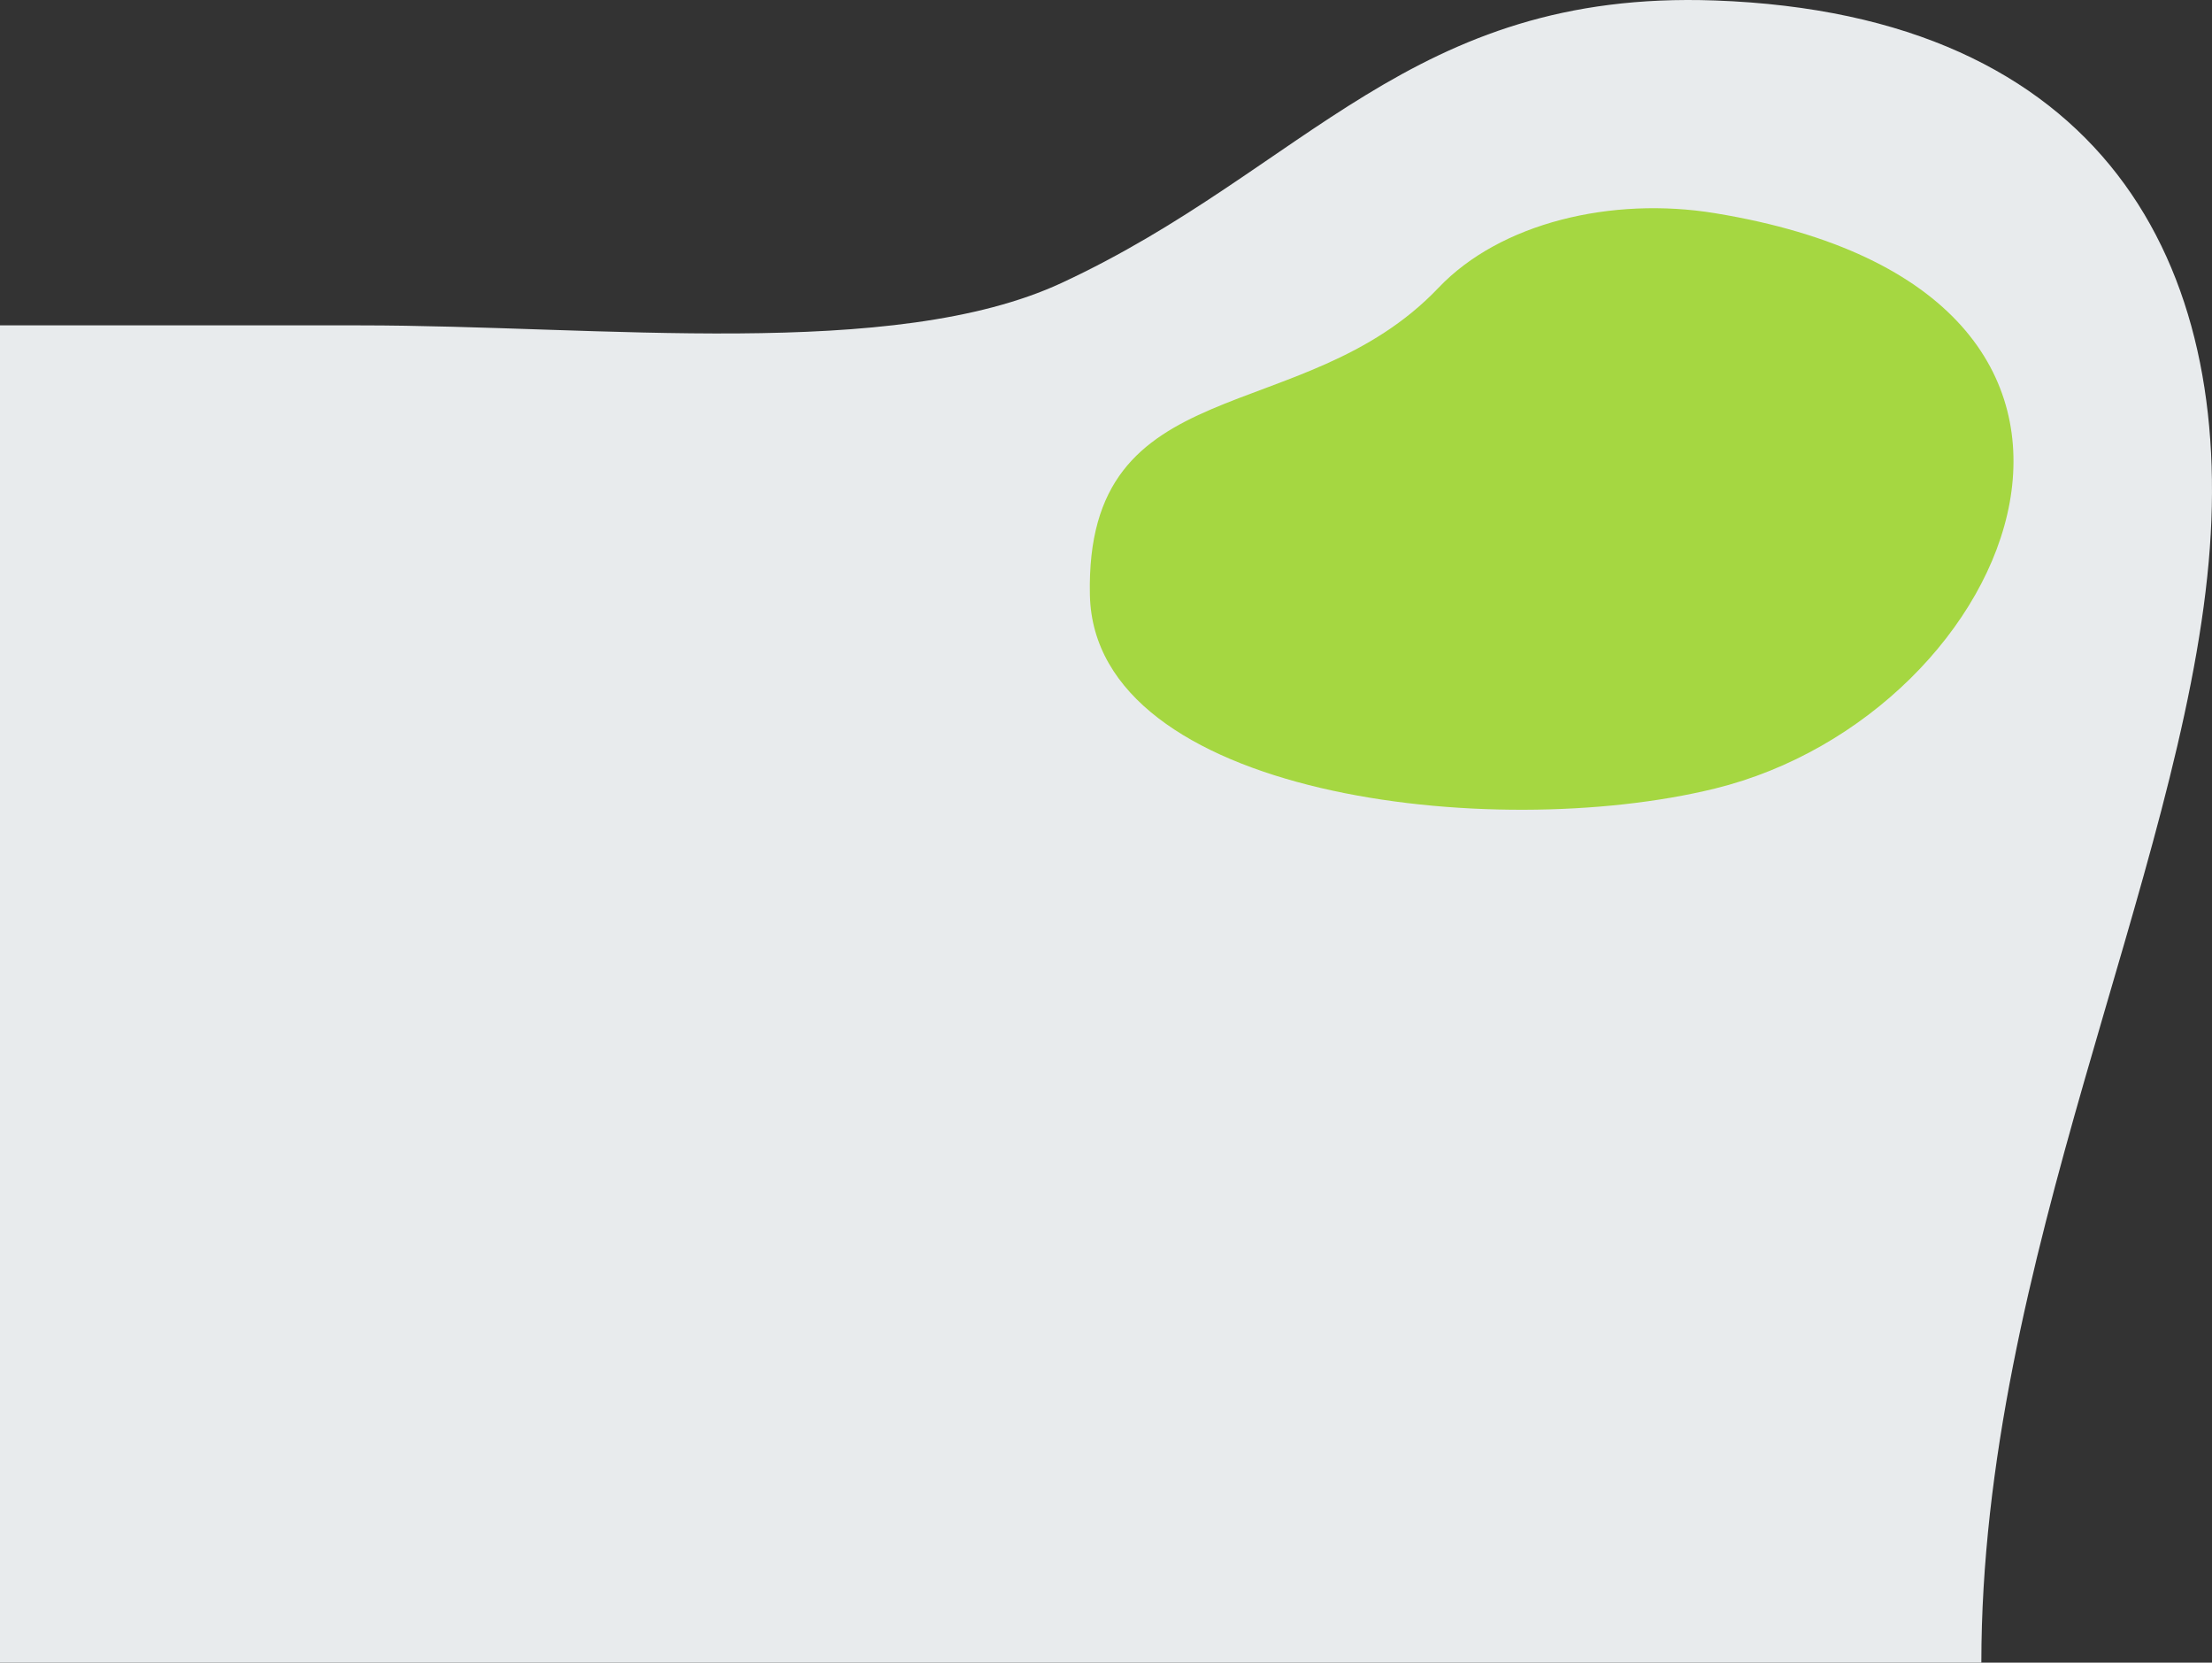 <?xml version='1.0' encoding='UTF-8'?><!DOCTYPE svg PUBLIC '-//W3C//DTD SVG 1.1//EN' 'http://www.w3.org/Graphics/SVG/1.1/DTD/svg11.dtd'><svg xmlns='http://www.w3.org/2000/svg' xml:space='preserve' width='679.453mm' height='510.571mm' version='1.1' style='shape-rendering:geometricPrecision; text-rendering:geometricPrecision; image-rendering:optimizeQuality; fill-rule:evenodd; clip-rule:evenodd'
viewBox='0 0 76691.7 57629.56' xmlns:xlink='http://www.w3.org/1999/xlink'><rect x="0" y="0" width="76691.7" height="57629.56" fill="#333333" stroke="none"/><defs><style type='text/css'><![CDATA[ .str1 {stroke:#DCEBF0;stroke-width:79.63;stroke-miterlimit:10} .str0 {stroke:#DCEBF0;stroke-width:79.63;stroke-miterlimit:10} .str2 {stroke:#DCEBF0;stroke-width:79.63;stroke-miterlimit:10} .fil0 {fill:none;fill-rule:nonzero} .fil3 {fill:#A5D741} .fil2 {fill:#E8EBED} .fil1 {fill:#DCEBF0;fill-rule:nonzero} ]]></style></defs><g id='соц_x0020_сети'><g id='_561338136'><path class='fil0 str0' d='M41864.04 53246.47c435.02,0 787.7,-352.67 787.7,-787.7 0,-6.79 -0.09,-13.58 -0.26,-20.33 -0.17,-6.75 -0.43,-13.5 -0.77,-20.2 -0.34,-6.72 -0.77,-13.41 -1.28,-20.07 -22.31,-293.38 -205.35,-541.82 -461.23,-657.53 -11.64,-5.25 -23.42,-10.24 -35.34,-14.94 -5.97,-2.35 -11.96,-4.63 -17.99,-6.84 -6.04,-2.2 -12.1,-4.35 -18.21,-6.41 -18.3,-6.2 -36.9,-11.73 -55.77,-16.58 -6.3,-1.63 -12.63,-3.16 -18.97,-4.63 -6.35,-1.47 -12.73,-2.86 -19.14,-4.17 -6.41,-1.32 -12.84,-2.56 -19.31,-3.71 -12.94,-2.3 -25.97,-4.29 -39.11,-5.97 -6.57,-0.84 -13.17,-1.59 -19.79,-2.26 -6.63,-0.68 -13.26,-1.26 -19.93,-1.77 -6.66,-0.51 -13.35,-0.94 -20.07,-1.28 -6.72,-0.34 -13.44,-0.6 -20.2,-0.77 -6.76,-0.17 -13.53,-0.25 -20.33,-0.25 -6.79,0 -13.58,0.08 -20.33,0.25 -6.76,0.18 -13.5,0.43 -20.22,0.77 -6.7,0.34 -13.4,0.77 -20.07,1.28 -6.67,0.51 -13.31,1.09 -19.92,1.77 -6.63,0.67 -13.22,1.42 -19.79,2.26 -13.15,1.67 -26.19,3.67 -39.11,5.97 -6.47,1.16 -12.91,2.4 -19.31,3.71 -6.41,1.31 -12.8,2.7 -19.14,4.17 -6.35,1.47 -12.69,3 -18.97,4.63 -18.87,4.85 -37.47,10.4 -55.78,16.58 -6.1,2.07 -12.17,4.21 -18.2,6.41 -6.04,2.21 -12.03,4.49 -17.99,6.84 -11.93,4.71 -23.7,9.7 -35.34,14.94 -255.89,115.71 -438.92,364.15 -461.24,657.53 -0.51,6.66 -0.93,13.35 -1.28,20.07 -0.34,6.72 -0.6,13.44 -0.76,20.2 -0.18,6.75 -0.26,13.53 -0.26,20.33 0,435.03 352.67,787.7 787.7,787.7'/><path class='fil1' d='M42185.87 52097.89l-112.52 675.16c-1.47,8.5 -6.16,15.09 -14.06,19.8 -4.11,2.33 -8.66,3.51 -13.64,3.51 -3.22,0 -6.75,-0.74 -10.55,-2.21l-199.12 -81.3 -106.37 129.67c-5.28,6.73 -12.44,10.11 -21.54,10.11 -3.82,0 -7.03,-0.6 -9.67,-1.76 -5.56,-2.05 -10.02,-5.5 -13.4,-10.35 -3.37,-4.83 -5.06,-10.18 -5.06,-16.04l0 -153.41 379.77 -465.5 -469.89 406.6 -173.62 -71.21c-10.85,-4.1 -16.71,-12.16 -17.59,-24.18 -0.59,-11.73 4.11,-20.35 14.06,-25.92l731.44 -422c4.38,-2.63 9.07,-3.95 14.05,-3.95 5.87,0 11.14,1.63 15.82,4.84 9.68,7.02 13.65,16.4 11.87,28.13z'/></g><g id='_561336072'><path class='fil0 str1' d='M44259.68 53246.47c435.03,0 787.7,-352.68 787.7,-787.7 0,-435.03 -352.67,-787.7 -787.7,-787.7 -435.03,0 -787.72,352.67 -787.72,787.7 0,435.02 352.68,787.7 787.72,787.7z'/><path class='fil1' d='M44259.11 52159.08c51.01,0 92.49,41.18 92.49,91.83 0,50.49 -41.48,91.66 -92.49,91.66 -50.95,0 -92.47,-41.18 -92.47,-91.66 0,-50.66 41.51,-91.83 92.47,-91.83l0 0zm0 313.47c123.21,0 223.35,-99.36 223.35,-221.64 0,-122.26 -100.14,-221.81 -223.35,-221.81 -123.17,0 -223.33,99.54 -223.33,221.81 0,122.28 100.16,221.64 223.33,221.64zm90.94 180.99c45.45,-10.2 89.3,-28.11 129.69,-53.34 30.55,-19.15 39.75,-59.26 20.52,-89.51 -19.24,-30.44 -59.62,-39.57 -90.23,-20.42 -91.48,57.11 -209.27,57.11 -300.7,0 -30.62,-19.15 -71.01,-10.02 -90.2,20.42 -19.27,30.25 -10.08,70.35 20.48,89.51 40.39,25.24 84.24,43.14 129.69,53.34l-124.86 124.07c-25.52,25.24 -25.52,66.41 0.02,91.83 12.79,12.54 29.53,18.99 46.24,18.99 16.77,0 33.52,-6.45 46.31,-18.99l122.65 -121.91 122.75 121.91c25.52,25.25 66.94,25.25 92.5,0 25.55,-25.42 25.55,-66.59 0,-91.83l-124.86 -124.07z'/></g><g id='_499585408'><path class='fil0 str2' d='M46655.32 53246.47c435.03,0 787.72,-352.67 787.72,-787.7 0,-435.03 -352.68,-787.7 -787.72,-787.7 -435.03,0 -787.7,352.67 -787.7,787.7 0,435.03 352.67,787.7 787.7,787.7z'/><path class='fil1' d='M46681.31 52742.7c0,0 16.16,-1.78 24.44,-10.38 7.57,-8.06 7.3,-23.09 7.3,-23.09 0,0 -1,-70.53 32.32,-80.92 32.83,-10.2 74.99,68.21 119.74,98.29 33.79,22.73 59.45,17.72 59.45,17.72l119.58 -1.61c0,0 62.51,-3.76 32.88,-51.91 -2.45,-4.12 -17.29,-35.81 -88.89,-100.98 -74.99,-68.39 -64.91,-57.29 25.35,-175.45 54.99,-71.97 76.97,-115.83 70.09,-134.62 -6.52,-17.9 -46.98,-13.24 -46.98,-13.24l-134.58 0.89c0,0 -9.99,-1.43 -17.38,3.05 -7.24,4.11 -11.9,14.14 -11.9,14.14 0,0 -21.29,55.67 -49.7,102.93 -59.94,99.9 -83.9,105.28 -93.68,99 -22.81,-14.49 -17.12,-58.01 -17.12,-89.15 0,-96.68 14.97,-137.14 -29.12,-147.51 -14.61,-3.59 -25.39,-5.73 -62.82,-6.1 -48.02,-0.53 -88.65,0.18 -111.68,11.11 -15.33,7.34 -27.16,23.8 -19.92,24.7 8.88,1.25 29.02,5.37 39.71,19.7 13.78,18.44 13.32,59.79 13.32,59.79 0,0 7.91,113.87 -18.53,128.01 -18.12,9.67 -42.98,-10.02 -96.44,-100.61 -27.37,-46.54 -48.03,-97.75 -48.03,-97.75 0,0 -4,-9.66 -11.12,-14.85 -8.63,-6.26 -20.68,-8.06 -20.68,-8.06l-127.88 0.72c0,0 -19.2,0.53 -26.25,8.77 -6.28,7.34 -0.49,22.37 -0.49,22.37 0,0 100.13,229.88 213.52,345.88 103.98,106.17 222.01,99.18 222.01,99.18l53.49 0z'/></g></g><g id='элементы_x0020_5'><path class='fil2' d='M68694.81 57629.56c0,-13864.66 6907.4,-27241.23 7882.64,-38153.76 924.56,-10345.52 -3671.55,-18978.09 -17120.65,-19459.44 -10545.66,-377.44 -14188.86,5863.94 -22654.01,9792.1 -5826.18,2703.57 -15985.89,1469.2 -24332.39,1469.2l-12470.4 0 0 46351.89 12470.4 0 56224.41 0z'/><path class='fil3' d='M49874.27 9974.49c-4712.48,4956.33 -12266.68,2720.38 -12086.63,10655.66 158.25,6973.98 13929.54,8602.37 21669.16,6702.2 10473.38,-2571.33 16778.61,-17199.68 0,-19943.56 -3575.94,-584.78 -7439.09,331.34 -9582.53,2585.7z'/></g></svg>

